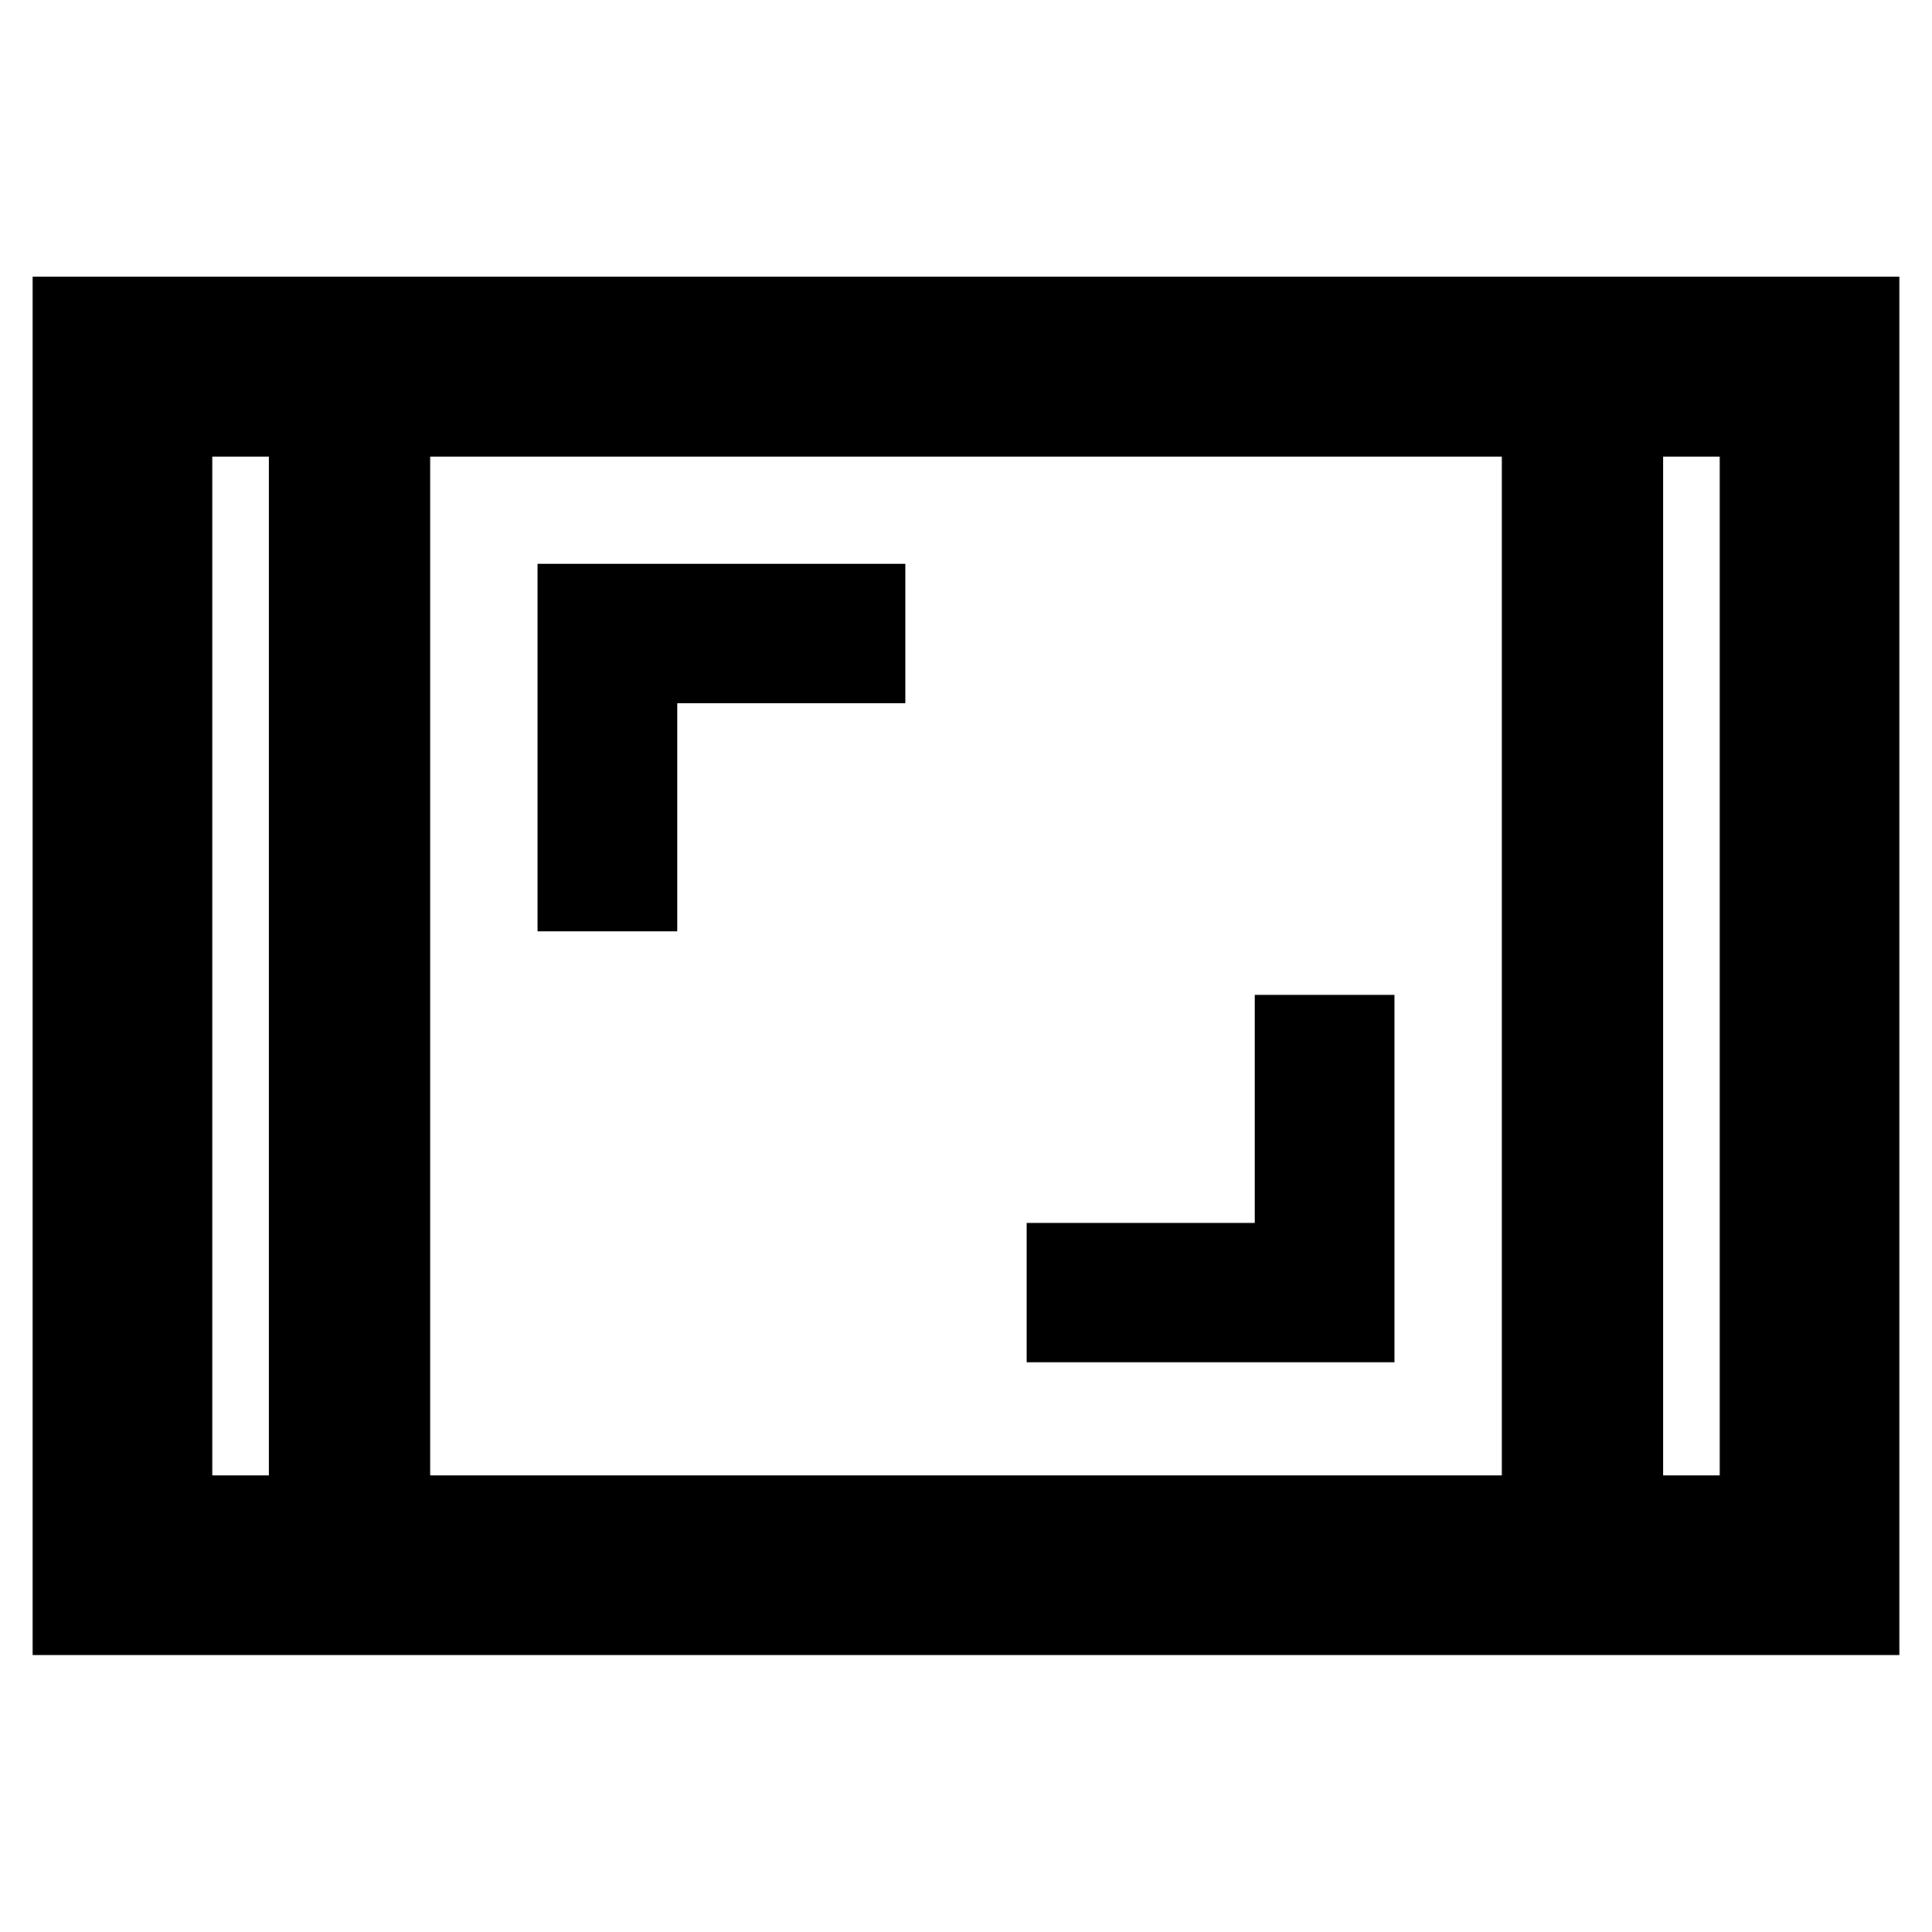 <svg xmlns="http://www.w3.org/2000/svg" height="40" viewBox="0 -960 960 960" width="40"><path d="M16.218-137.609V-822.55h927.564v684.941H16.218Zm117.361-595.522h-28.101v506.262h28.101v-506.262Zm80.174 506.262h532.494v-506.262H213.753v506.262Zm612.668-506.262v506.262h28.101v-506.262h-28.101Zm0 0h28.101-28.101Zm-692.842 0h-28.101 28.101ZM510.16-283.073h182.754v-182.594h-69.42v113.334H510.16v69.26Zm-243.074-214.13h69.42v-113.334H449.84v-69.26H267.086v182.594Z"/></svg>